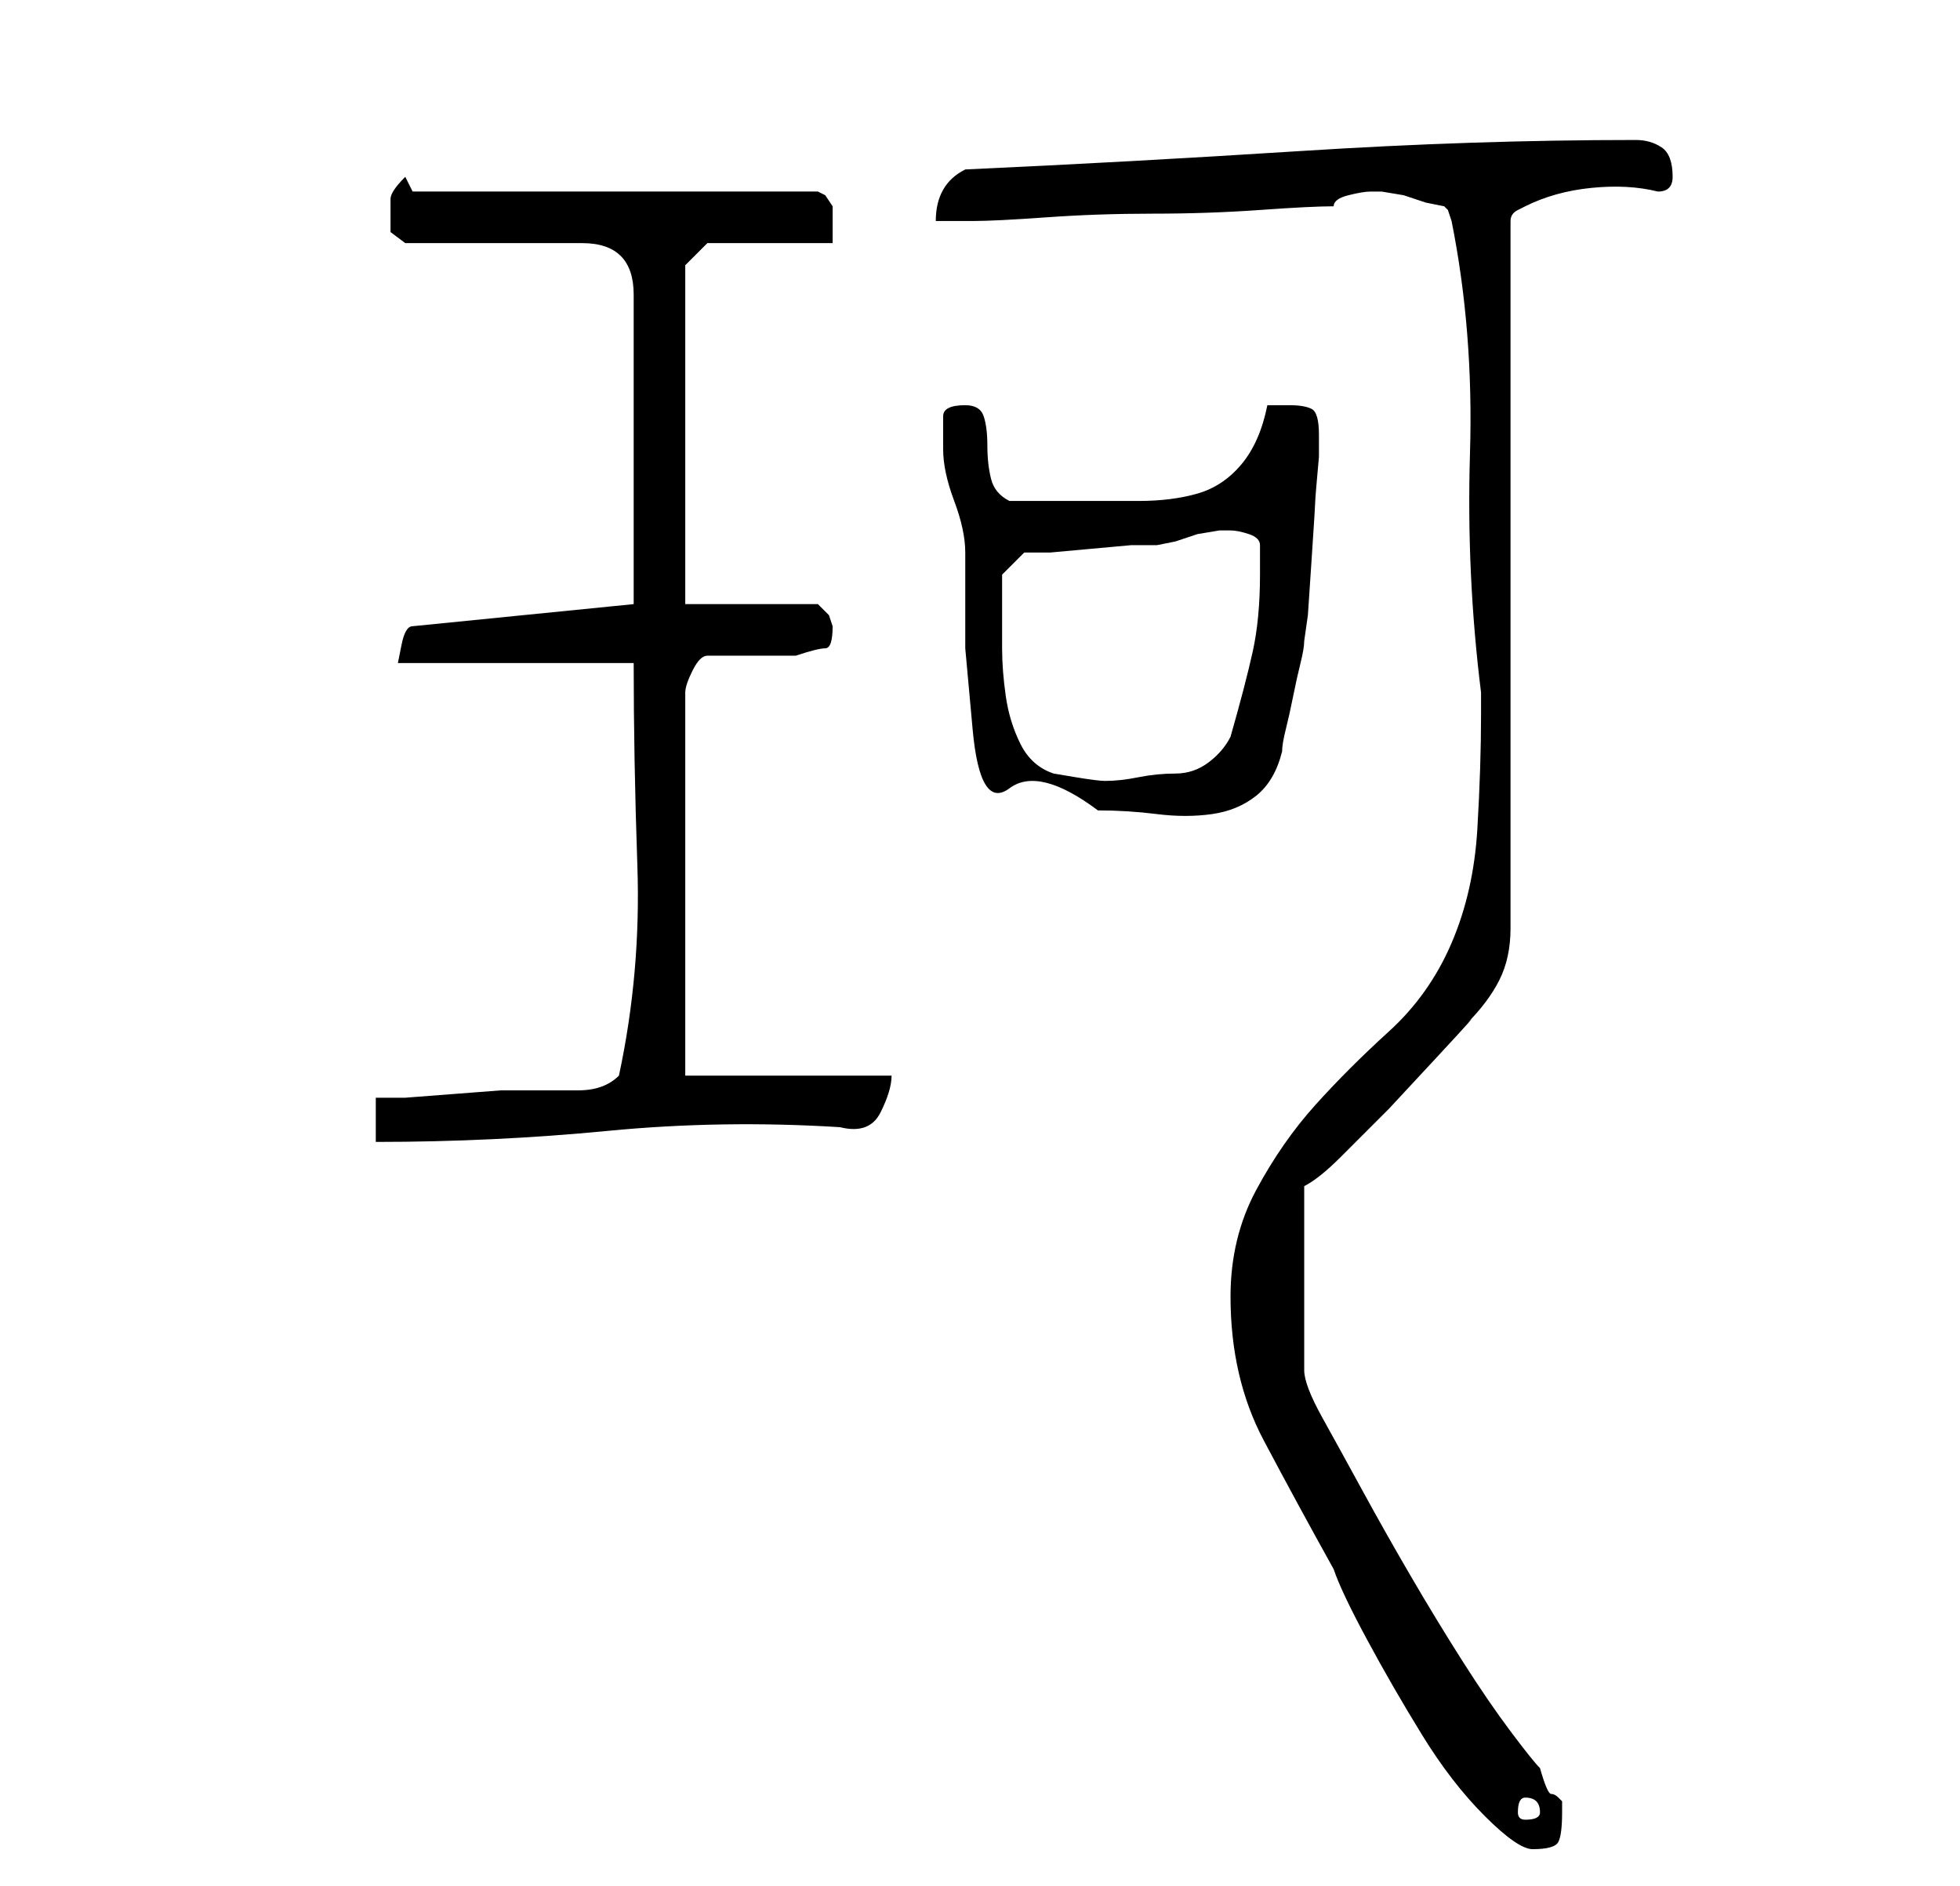 <?xml version="1.0" standalone="no"?>
<!DOCTYPE svg PUBLIC "-//W3C//DTD SVG 1.1//EN" "http://www.w3.org/Graphics/SVG/1.1/DTD/svg11.dtd" >
<svg xmlns="http://www.w3.org/2000/svg" xmlns:xlink="http://www.w3.org/1999/xlink" version="1.1" viewBox="-10 0 266 256">
   <path fill="currentColor"
d="M157 176q0 11 4.5 19.5t9.5 17.5q1 3 4.5 9.5t7.5 13t8.5 11t6.5 4.5q3 0 3.5 -1t0.5 -4v-1.5t-0.5 -0.5t-1 -0.5t-1.5 -3.5q-1 -1 -4 -5t-6.5 -9.5t-7 -11.5t-6.5 -11.5t-5.5 -10t-2.5 -6.5v-25q2 -1 5 -4l6.5 -6.5t6.5 -7t4 -4.5q3 -3 4.5 -6t1.5 -7v-96q0 -1 1 -1.5
l1 -0.5q4 -2 9 -2.5t9 0.5q1 0 1.5 -0.5t0.5 -1.5v0q0 -3 -1.5 -4t-3.5 -1q-22 0 -45.5 1.5t-45.5 2.5q-4 2 -4 7h5q3 0 10 -0.5t14.5 -0.5t14.5 -0.5t10 -0.5q0 -1 2 -1.5t3 -0.5h1.5t3 0.5l3 1t2.5 0.5l0.5 0.5t0.5 1.5q3 15 2.5 31.5t1.5 32.5v3q0 7 -0.5 15.5t-3.5 15.5
t-8.5 12t-10 10t-8 11.5t-3.5 14.5zM197 244q2 0 2 2q0 1 -2 1q-1 0 -1 -1q0 -2 1 -2zM41 149v6q16 0 31.5 -1.5t31.5 -0.5q4 1 5.5 -2t1.5 -5h-28v-52q0 -1 1 -3t2 -2h12q3 -1 4 -1t1 -3l-0.5 -1.5t-1.5 -1.5h-18v-46l3 -3h17v-2.5v-2.5t-1 -1.5l-1 -0.5h-55l-1 -2
q-2 2 -2 3v3v1.5t2 1.5h24q7 0 7 7v42l-30 3q-1 0 -1.5 2.5l-0.5 2.5h32q0 13 0.5 27.5t-2.5 28.5q-2 2 -5.5 2h-5.5h-5t-6.5 0.5t-6.5 0.5h-4zM118 61q0 3 1.5 7t1.5 7v13t1 11t5 8t12 3q4 0 8 0.5t7.5 0t6 -2.5t3.5 -6q0 -1 0.5 -3t1 -4.5t1 -4.5t0.5 -3l0.5 -3.5
t0.5 -7.5t0.5 -8t0.5 -6v-2v-1q0 -3 -1 -3.5t-3 -0.5h-1.5h-1.5q-1 5 -3.5 8t-6 4t-8 1h-9.5h-8q-2 -1 -2.5 -3t-0.5 -4.5t-0.5 -4t-2.5 -1.5q-3 0 -3 1.5v4.5zM126 82v-4t3 -3h3.5t5.5 -0.5t5.5 -0.5h3.5t2.5 -0.5l3 -1t3 -0.5h1.5q1 0 2.5 0.5t1.5 1.5v1.5v2.5
q0 6 -1 10.5t-3 11.5q-1 2 -3 3.5t-4.5 1.5t-5 0.5t-4.5 0.5q-1 0 -4 -0.5l-3 -0.5q-3 -1 -4.5 -4t-2 -6.5t-0.5 -6.5v-6z" />
</svg>
